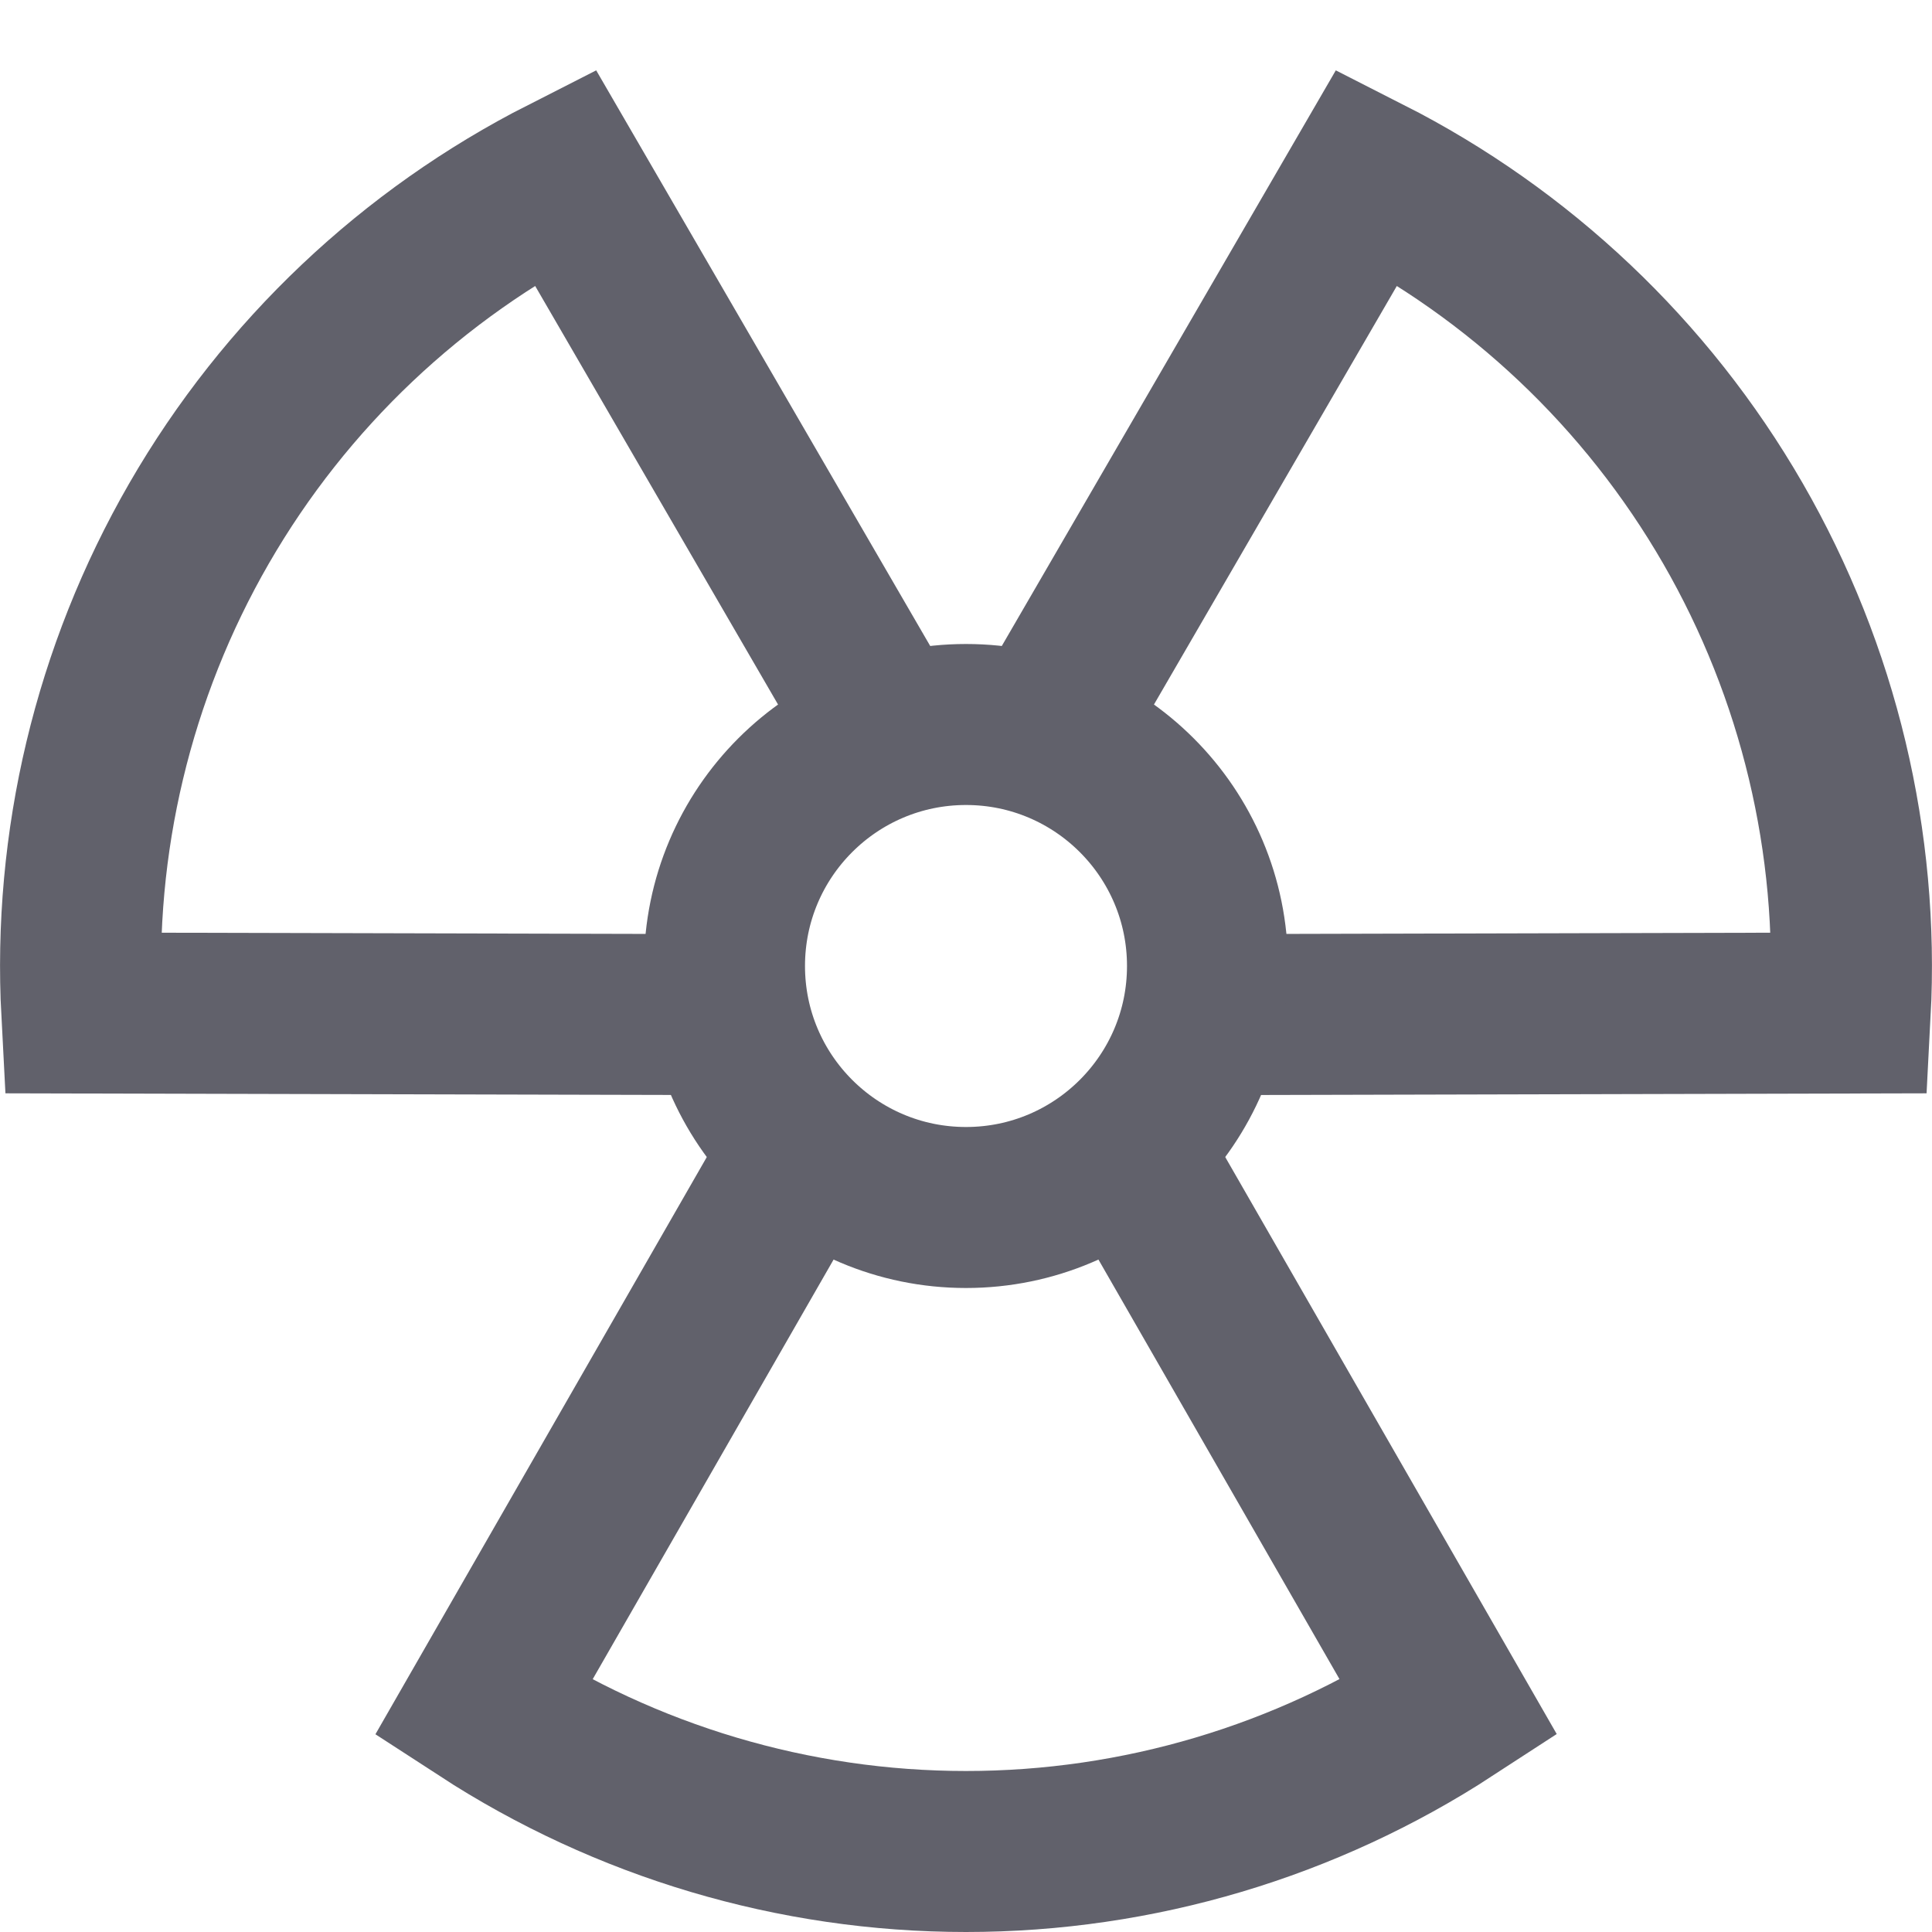 <svg xmlns="http://www.w3.org/2000/svg" height="24" width="24" viewBox="0 0 24 24"><path data-cap="butt" data-color="color-2" fill="none" stroke="#61616b" stroke-width="2" d="M13.992,14.243 l4.008,6.976C16.225,22.375,14.141,23,12,23c-2.14,0-4.223-0.625-5.998-1.779l4.006-6.978"></path> <path data-cap="butt" data-color="color-2" fill="none" stroke="#61616b" stroke-width="2" d="M12.946,9.153 l4.038-6.959C18.873,3.154,20.456,4.646,21.526,6.5c1.07,1.854,1.57,3.97,1.458,6.084l-8.046,0.02"></path> <path data-cap="butt" data-color="color-2" fill="none" stroke="#61616b" stroke-width="2" d="M11.054,9.153L7.016,2.194 C5.127,3.154,3.544,4.646,2.474,6.5c-1.07,1.854-1.57,3.97-1.458,6.084l8.046,0.02"></path> <circle fill="none" stroke="#61616b" stroke-width="2" cx="12" cy="12" r="3"></circle></svg>